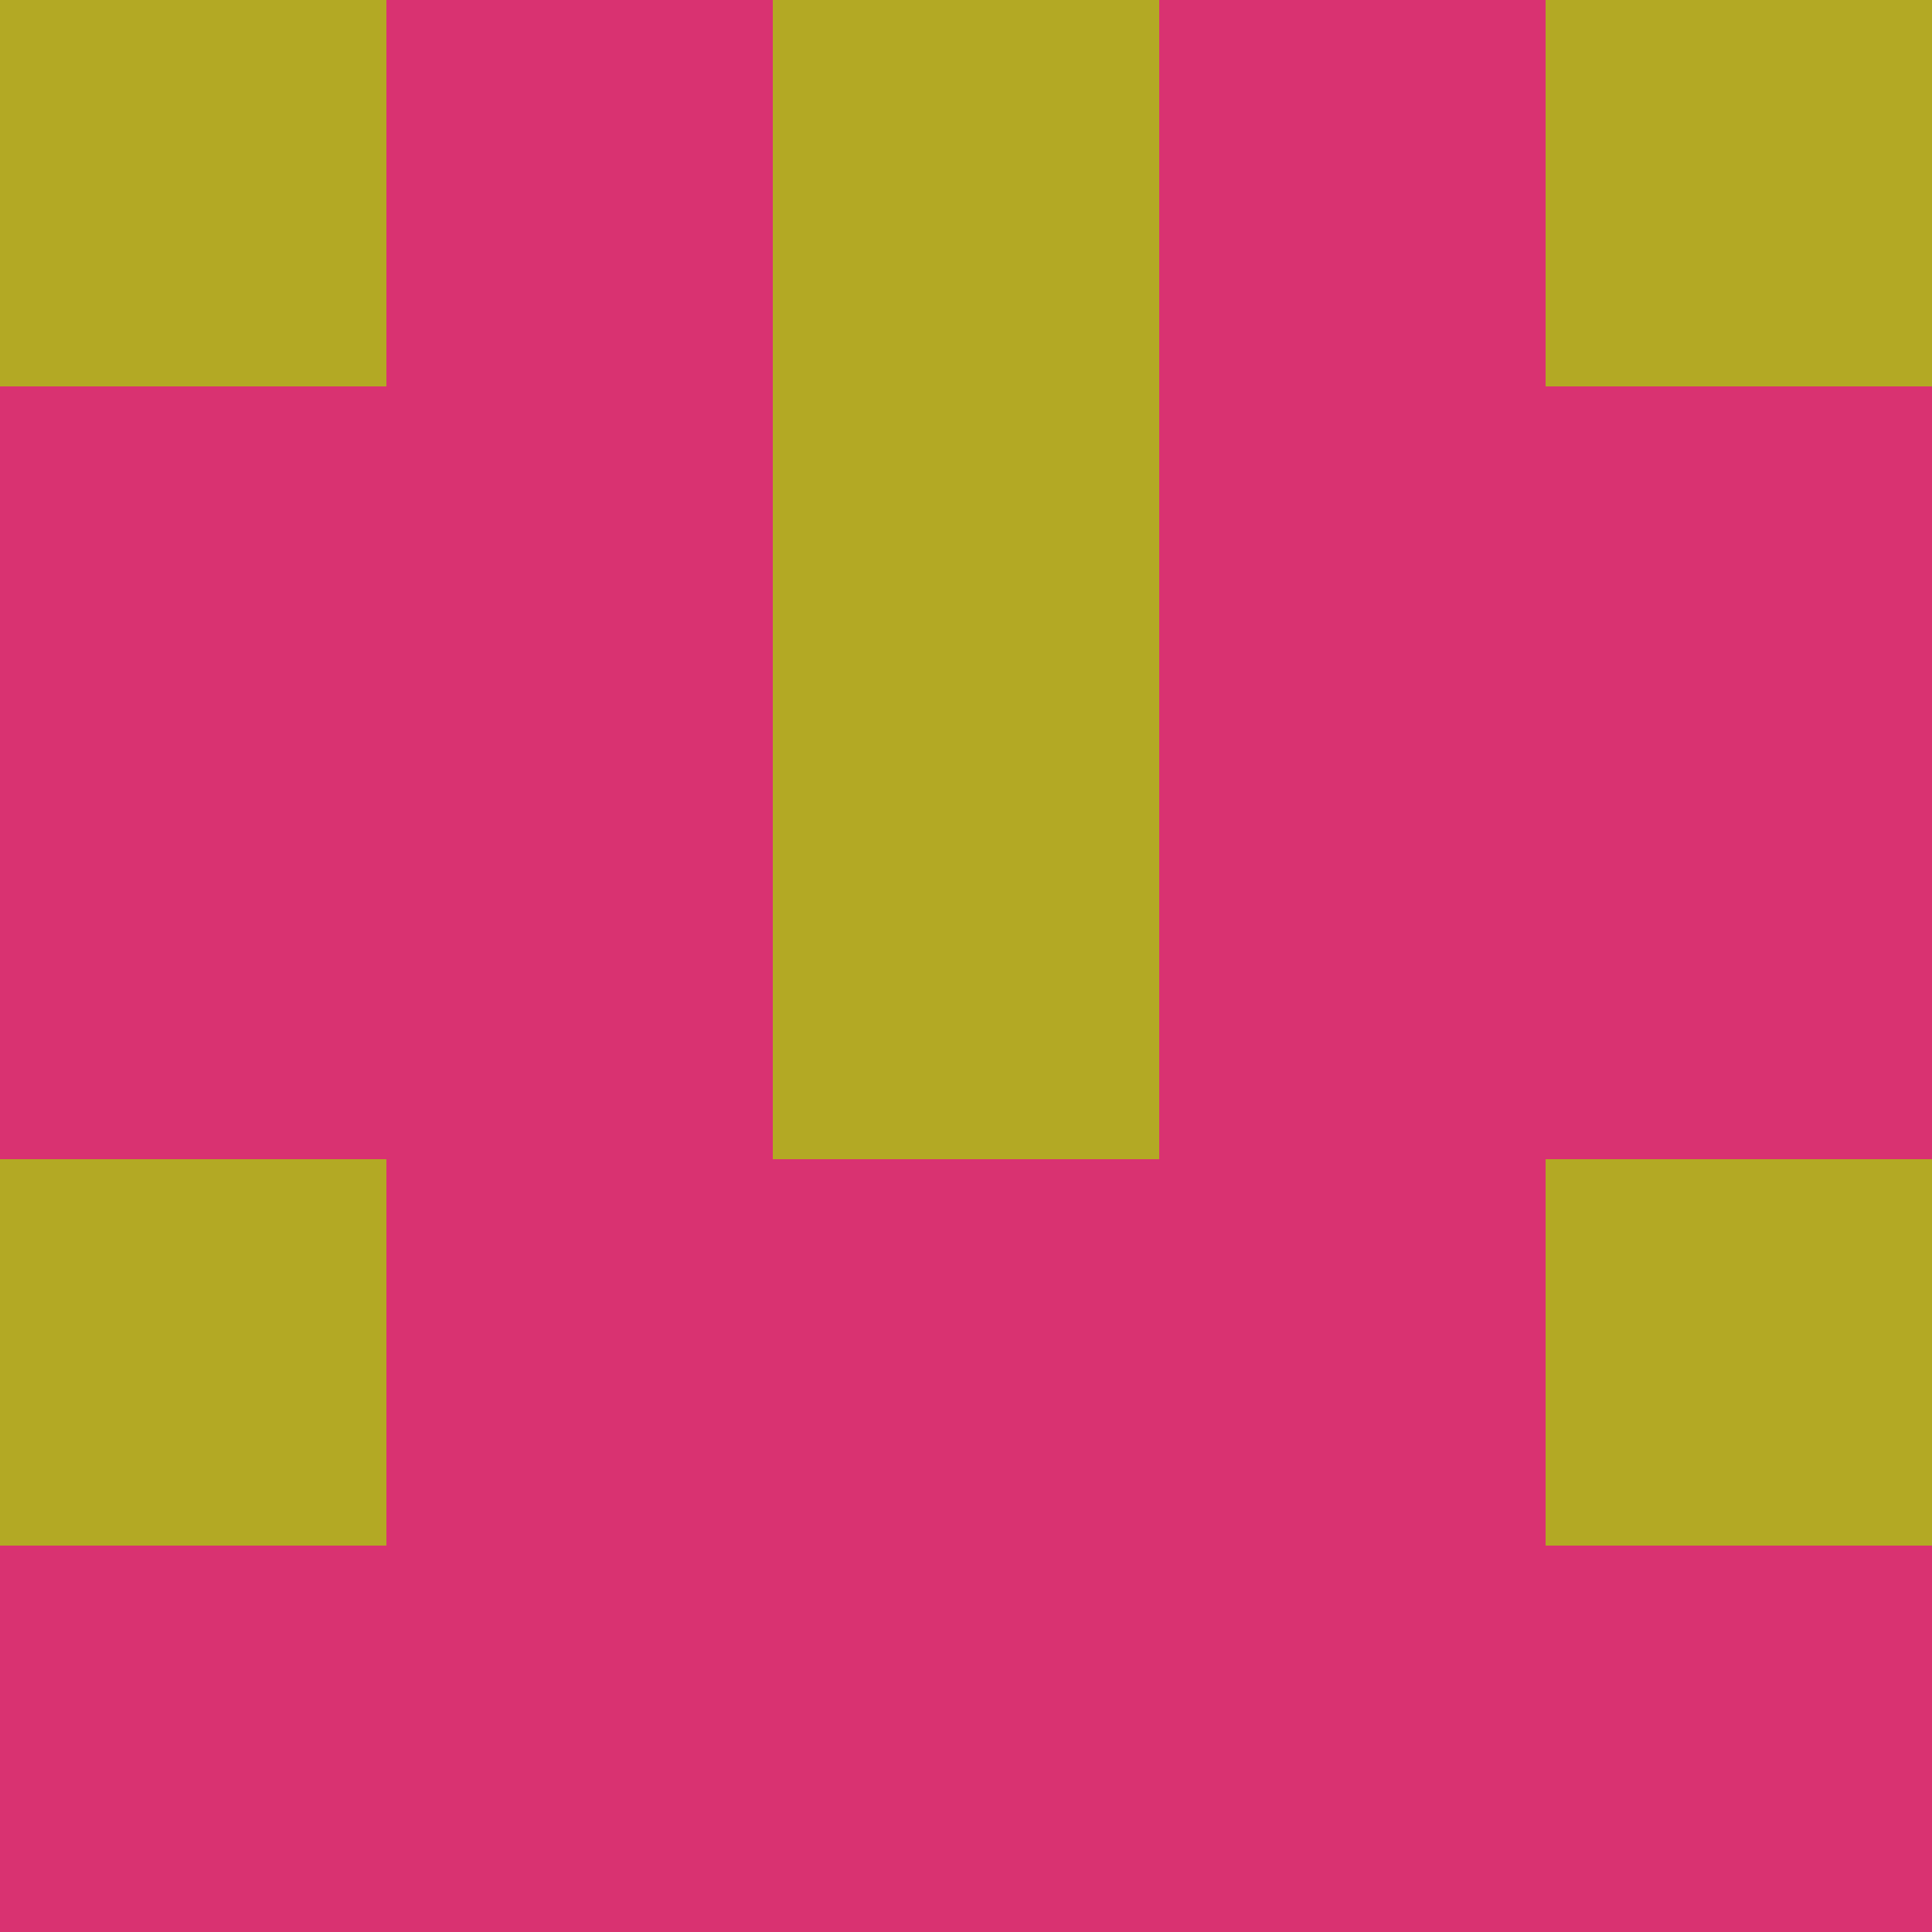 <?xml version="1.0" encoding="utf-8"?>
<!DOCTYPE svg PUBLIC "-//W3C//DTD SVG 20010904//EN"
        "http://www.w3.org/TR/2001/REC-SVG-20010904/DTD/svg10.dtd">

<svg viewBox="0 0 5 5"
     xmlns="http://www.w3.org/2000/svg"
     xmlns:xlink="http://www.w3.org/1999/xlink">

            <rect x ="0" y="0"
          width="1" height="1"
          fill="#B3A924"></rect>
        <rect x ="4" y="0"
          width="1" height="1"
          fill="#B3A924"></rect>
        <rect x ="1" y="0"
          width="1" height="1"
          fill="#D93271"></rect>
        <rect x ="3" y="0"
          width="1" height="1"
          fill="#D93271"></rect>
        <rect x ="2" y="0"
          width="1" height="1"
          fill="#B3A924"></rect>
                <rect x ="0" y="1"
          width="1" height="1"
          fill="#D93271"></rect>
        <rect x ="4" y="1"
          width="1" height="1"
          fill="#D93271"></rect>
        <rect x ="1" y="1"
          width="1" height="1"
          fill="#D93271"></rect>
        <rect x ="3" y="1"
          width="1" height="1"
          fill="#D93271"></rect>
        <rect x ="2" y="1"
          width="1" height="1"
          fill="#B3A924"></rect>
                <rect x ="0" y="2"
          width="1" height="1"
          fill="#D93271"></rect>
        <rect x ="4" y="2"
          width="1" height="1"
          fill="#D93271"></rect>
        <rect x ="1" y="2"
          width="1" height="1"
          fill="#D93271"></rect>
        <rect x ="3" y="2"
          width="1" height="1"
          fill="#D93271"></rect>
        <rect x ="2" y="2"
          width="1" height="1"
          fill="#B3A924"></rect>
                <rect x ="0" y="3"
          width="1" height="1"
          fill="#B3A924"></rect>
        <rect x ="4" y="3"
          width="1" height="1"
          fill="#B3A924"></rect>
        <rect x ="1" y="3"
          width="1" height="1"
          fill="#D93271"></rect>
        <rect x ="3" y="3"
          width="1" height="1"
          fill="#D93271"></rect>
        <rect x ="2" y="3"
          width="1" height="1"
          fill="#D93271"></rect>
                <rect x ="0" y="4"
          width="1" height="1"
          fill="#D93271"></rect>
        <rect x ="4" y="4"
          width="1" height="1"
          fill="#D93271"></rect>
        <rect x ="1" y="4"
          width="1" height="1"
          fill="#D93271"></rect>
        <rect x ="3" y="4"
          width="1" height="1"
          fill="#D93271"></rect>
        <rect x ="2" y="4"
          width="1" height="1"
          fill="#D93271"></rect>
        </svg>


